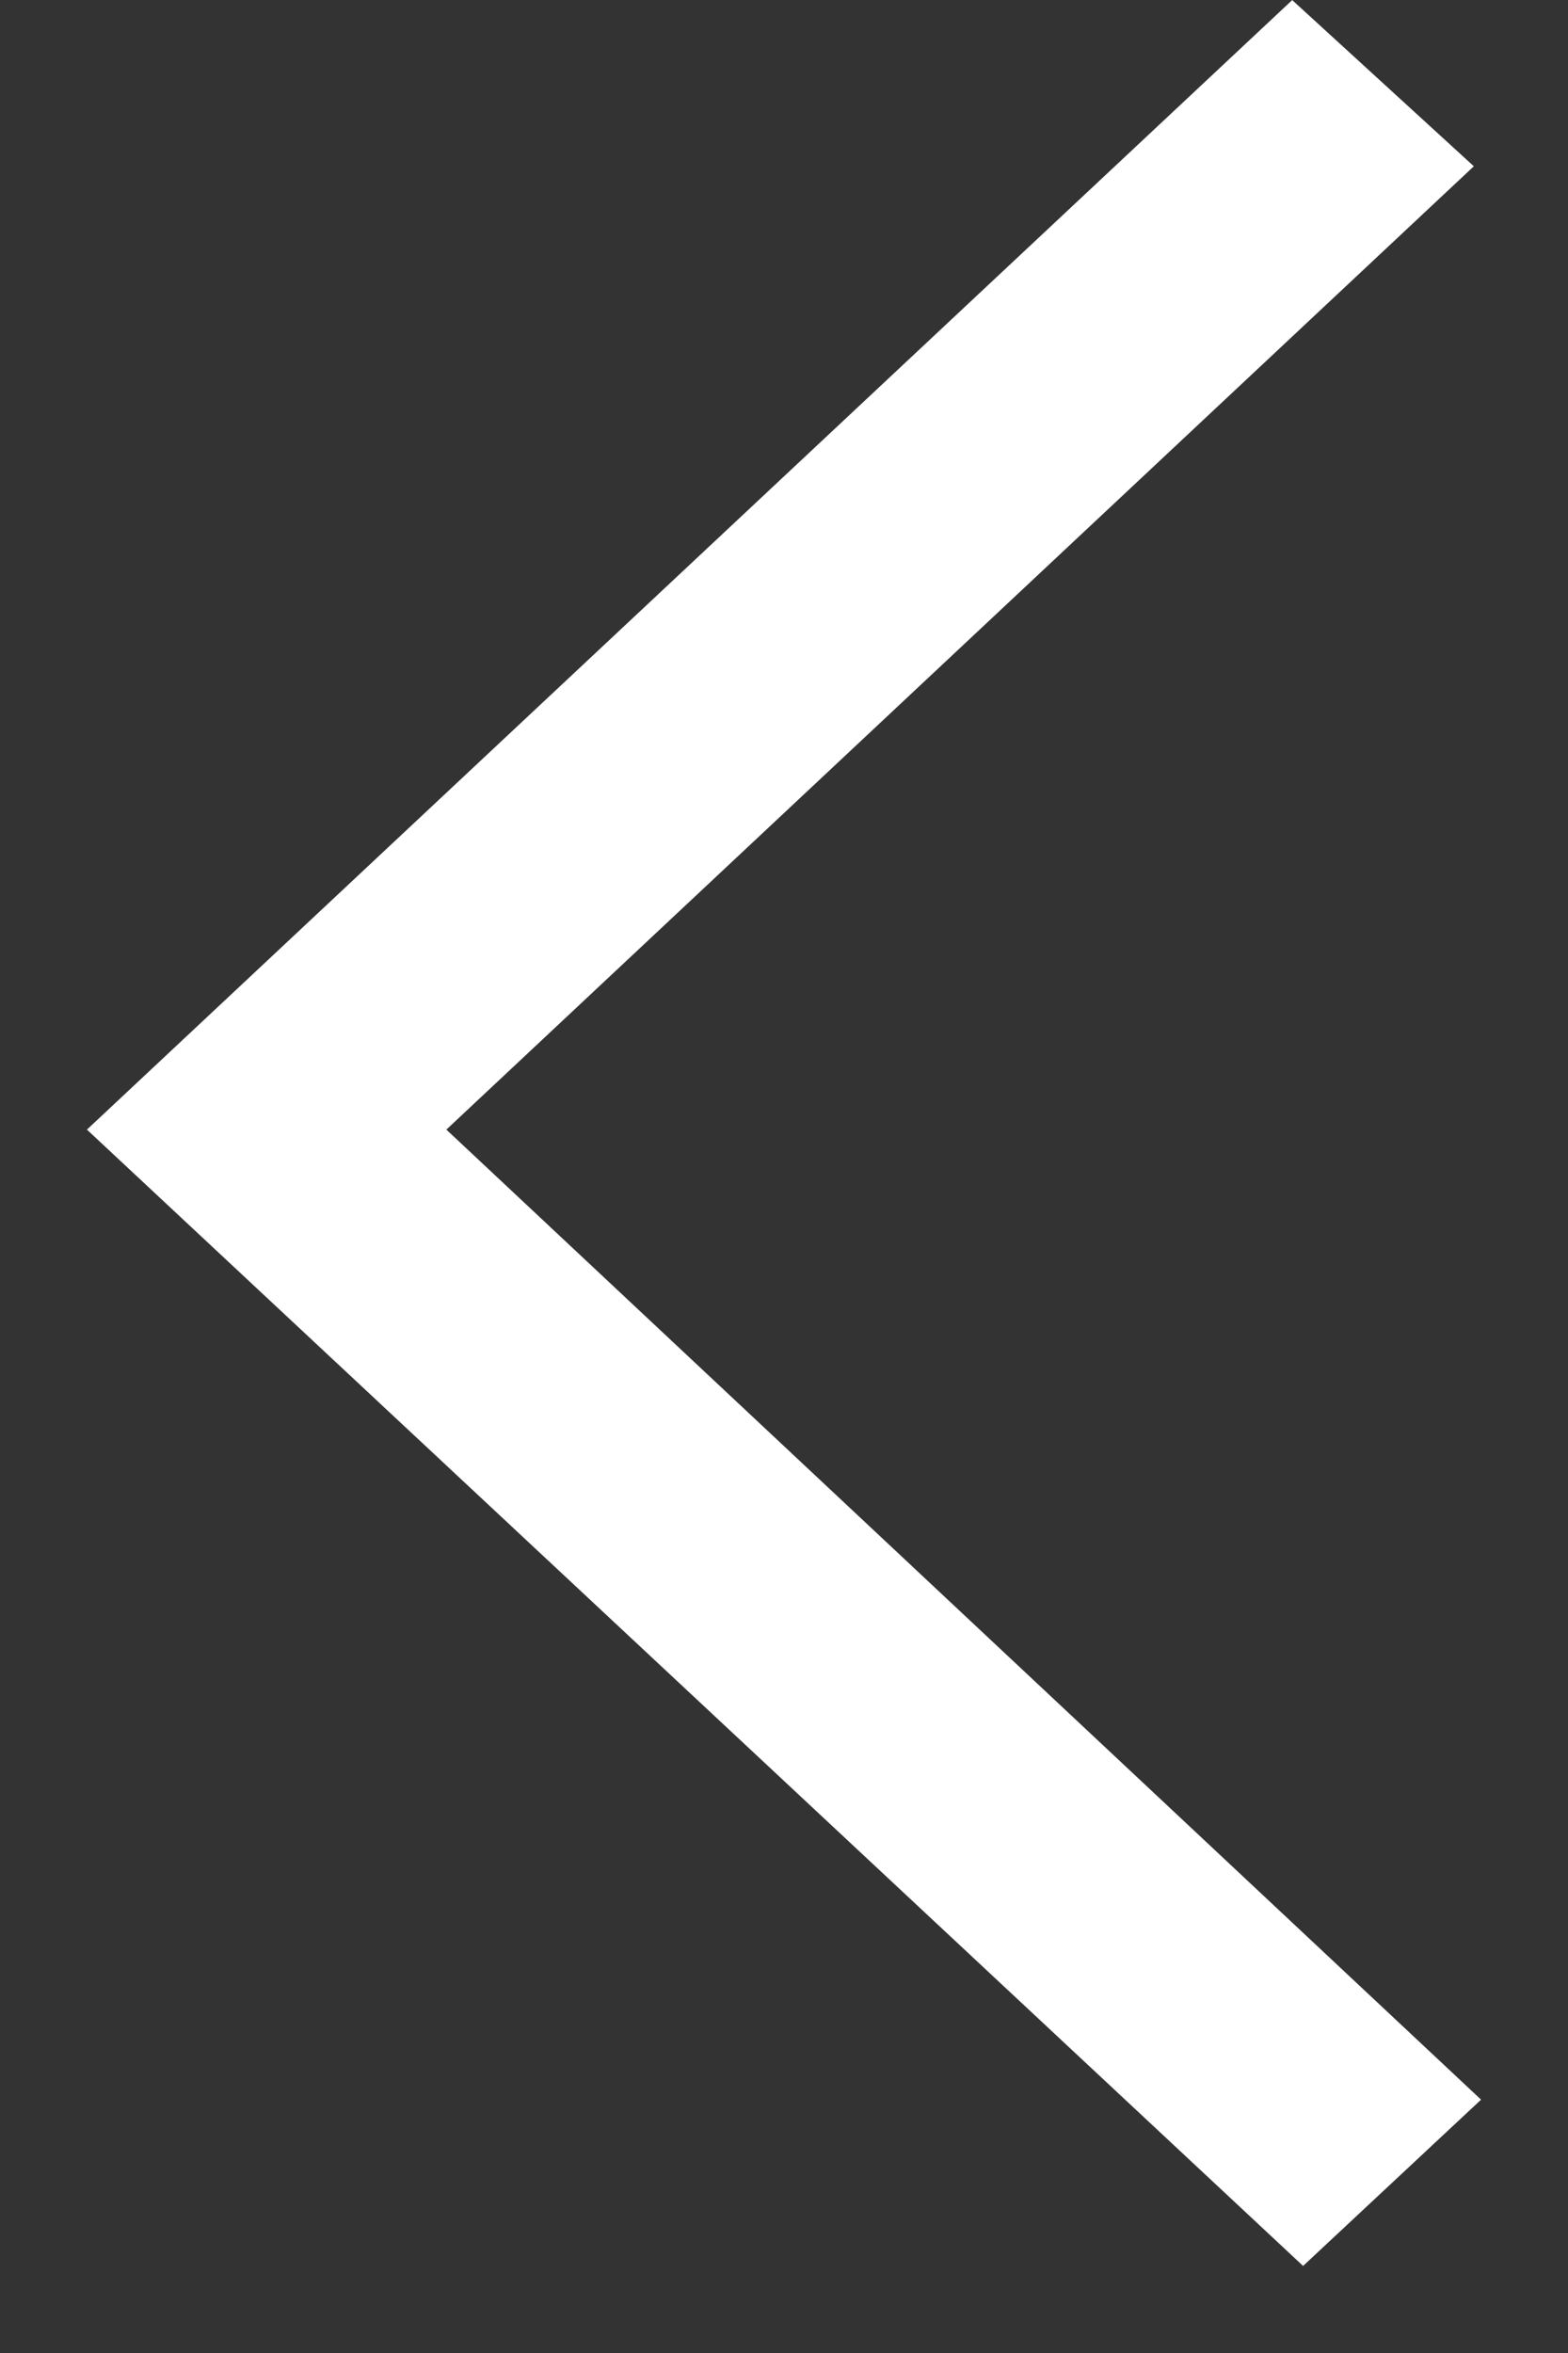 <svg id="SvgjsSvg1000" xmlns="http://www.w3.org/2000/svg" version="1.1" xmlns:xlink="http://www.w3.org/1999/xlink" xmlns:svgjs="http://svgjs.com/svgjs" width="18" height="27" viewBox="0 0 18 27"><rect x="0" y="0" width="18" height="27" fill="#333333" stroke="none"/><title>Shape 20</title><desc>Created with Avocode.</desc><defs id="SvgjsDefs1001"></defs><path id="SvgjsPath1007" d="M55.834 418.001L41.998 430.962L55.959 444.001L58.002 442.093L46.124 430.962L57.919 419.908Z " fill="#ffffff" fill-opacity="1" transform="matrix(1,0,0,1,-41,-418)"></path></svg>